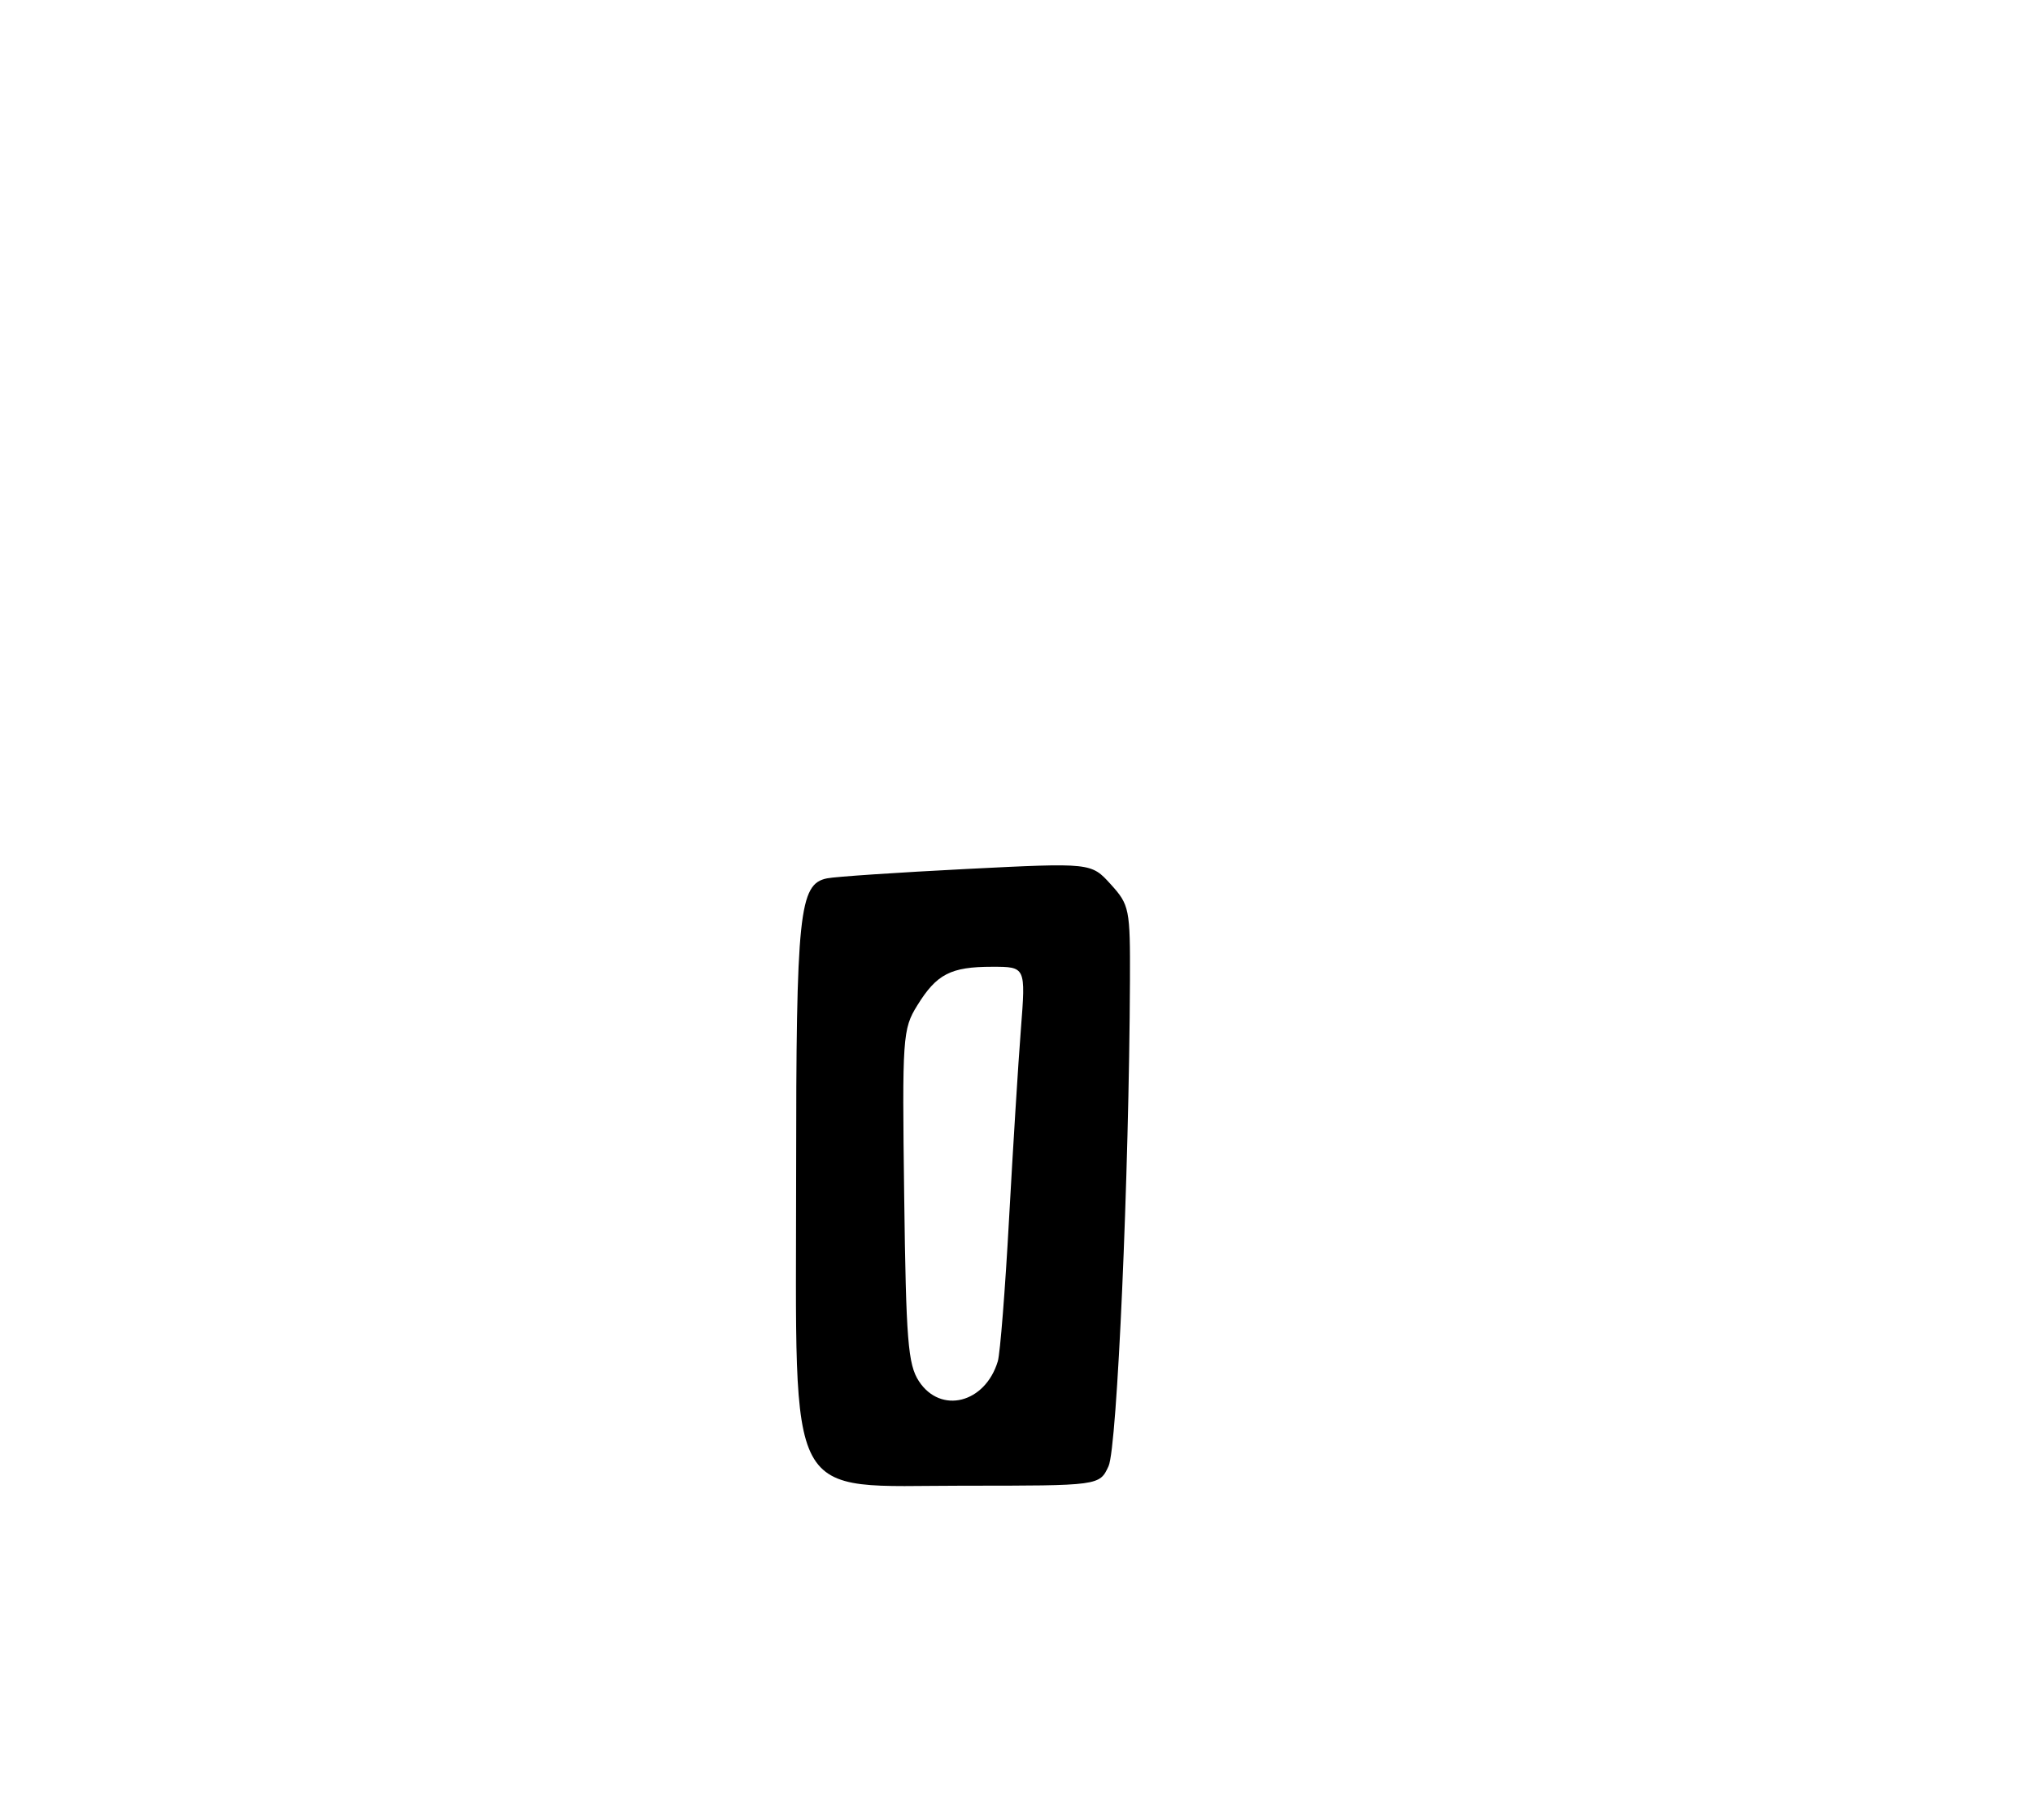 <?xml version="1.0" encoding="UTF-8" standalone="no"?>
<!DOCTYPE svg PUBLIC "-//W3C//DTD SVG 1.1//EN" "http://www.w3.org/Graphics/SVG/1.1/DTD/svg11.dtd" >
<svg xmlns="http://www.w3.org/2000/svg" xmlns:xlink="http://www.w3.org/1999/xlink" version="1.1" viewBox="0 0 286 256">
 <g >
 <path fill="currentColor"
d=" M 155.95 206.25 C 157.16 203.63 158.84 165.37 158.96 137.96 C 159.00 127.84 158.89 127.30 156.25 124.39 C 153.50 121.36 153.50 121.36 136.00 122.24 C 126.38 122.73 117.53 123.32 116.35 123.56 C 112.42 124.34 112.00 128.37 112.00 165.12 C 112.00 212.37 110.19 209.00 135.54 209.00 C 154.68 209.00 154.68 209.00 155.95 206.25 Z  M 129.27 194.30 C 127.73 191.94 127.46 188.59 127.20 168.25 C 126.91 145.86 126.98 144.76 129.04 141.44 C 131.77 137.02 133.75 136.00 139.58 136.00 C 144.30 136.00 144.30 136.00 143.62 144.75 C 143.24 149.56 142.50 161.60 141.95 171.50 C 141.41 181.40 140.70 190.40 140.37 191.50 C 138.59 197.40 132.34 198.98 129.27 194.30 Z "/>
</g>
</svg>